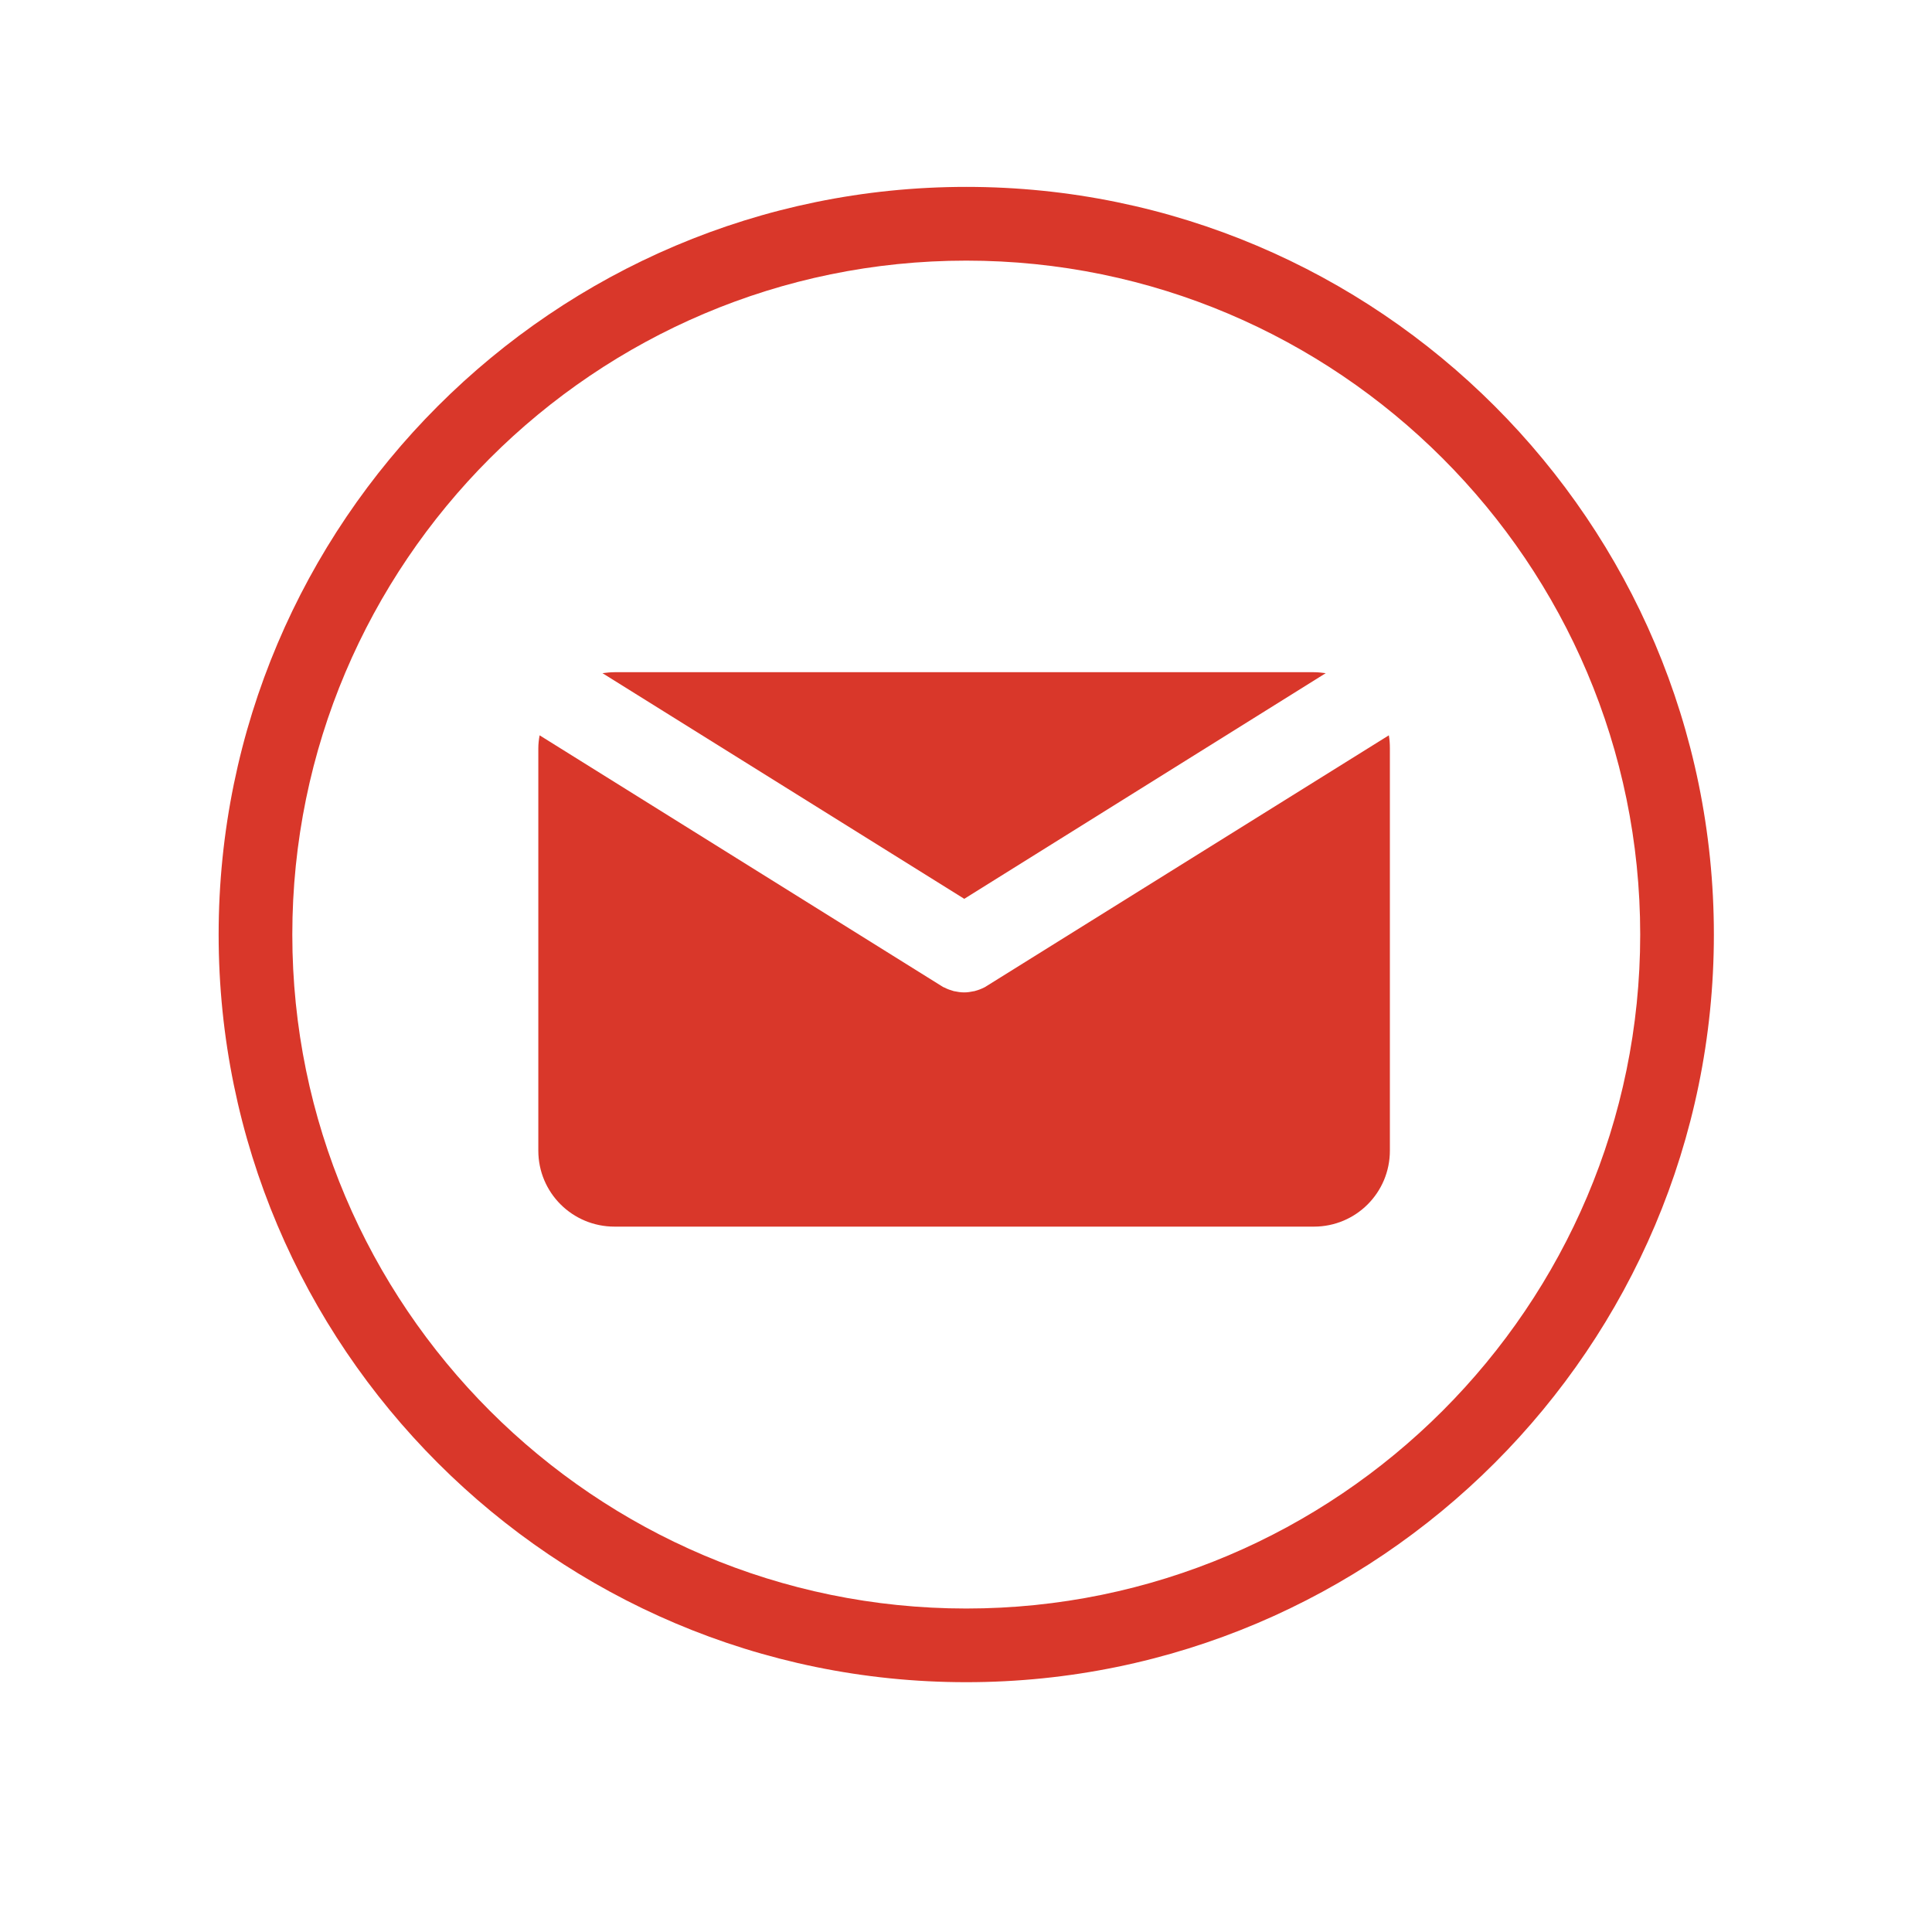 <svg xmlns="http://www.w3.org/2000/svg" xmlns:xlink="http://www.w3.org/1999/xlink" width="40" zoomAndPan="magnify" viewBox="0 0 30 30" height="40" preserveAspectRatio="xMidYMid meet" version="1.0"><defs><clipPath id="1e27119eec"><path d="M 3.387 2.902 L 26.613 2.902 L 26.613 26.129 L 3.387 26.129 Z M 3.387 2.902 " clip-rule="nonzero"/></clipPath></defs><path fill="#d9372a" d="M 14.973 13.957 L 20.586 10.453 C 20.527 10.445 20.465 10.438 20.402 10.438 L 9.543 10.438 C 9.477 10.438 9.418 10.445 9.355 10.453 Z M 14.973 13.957 " fill-opacity="1" fill-rule="nonzero"/><path fill="#d9372a" d="M 15.324 15.309 C 15.316 15.316 15.309 15.316 15.301 15.324 C 15.293 15.328 15.285 15.332 15.277 15.336 C 15.23 15.359 15.188 15.375 15.141 15.387 C 15.137 15.391 15.129 15.391 15.125 15.391 C 15.074 15.402 15.023 15.41 14.973 15.41 C 14.918 15.41 14.867 15.402 14.816 15.391 C 14.812 15.391 14.809 15.391 14.801 15.387 C 14.758 15.375 14.711 15.359 14.668 15.336 C 14.656 15.332 14.648 15.328 14.641 15.324 C 14.633 15.316 14.625 15.316 14.617 15.309 L 8.379 11.418 C 8.367 11.484 8.359 11.551 8.359 11.621 L 8.359 17.867 C 8.359 18.52 8.887 19.047 9.543 19.047 L 20.402 19.047 C 21.055 19.047 21.582 18.52 21.582 17.867 L 21.582 11.621 C 21.582 11.551 21.578 11.484 21.566 11.418 Z M 15.324 15.309 " fill-opacity="1" fill-rule="nonzero"/><g clip-path="url(#1e27119eec)"><path fill="#d9372a" d="M 15.004 26.121 C 8.602 26.121 3.395 20.914 3.395 14.512 C 3.395 8.109 8.602 2.902 15.004 2.902 C 21.406 2.902 26.613 8.109 26.613 14.512 C 26.613 20.914 21.406 26.121 15.004 26.121 Z M 15.004 4.047 C 9.234 4.047 4.539 8.742 4.539 14.512 C 4.539 20.281 9.234 24.977 15.004 24.977 C 20.773 24.977 25.469 20.281 25.469 14.512 C 25.469 8.742 20.773 4.047 15.004 4.047 Z M 15.004 4.047 " fill-opacity="1" fill-rule="nonzero"/></g></svg>